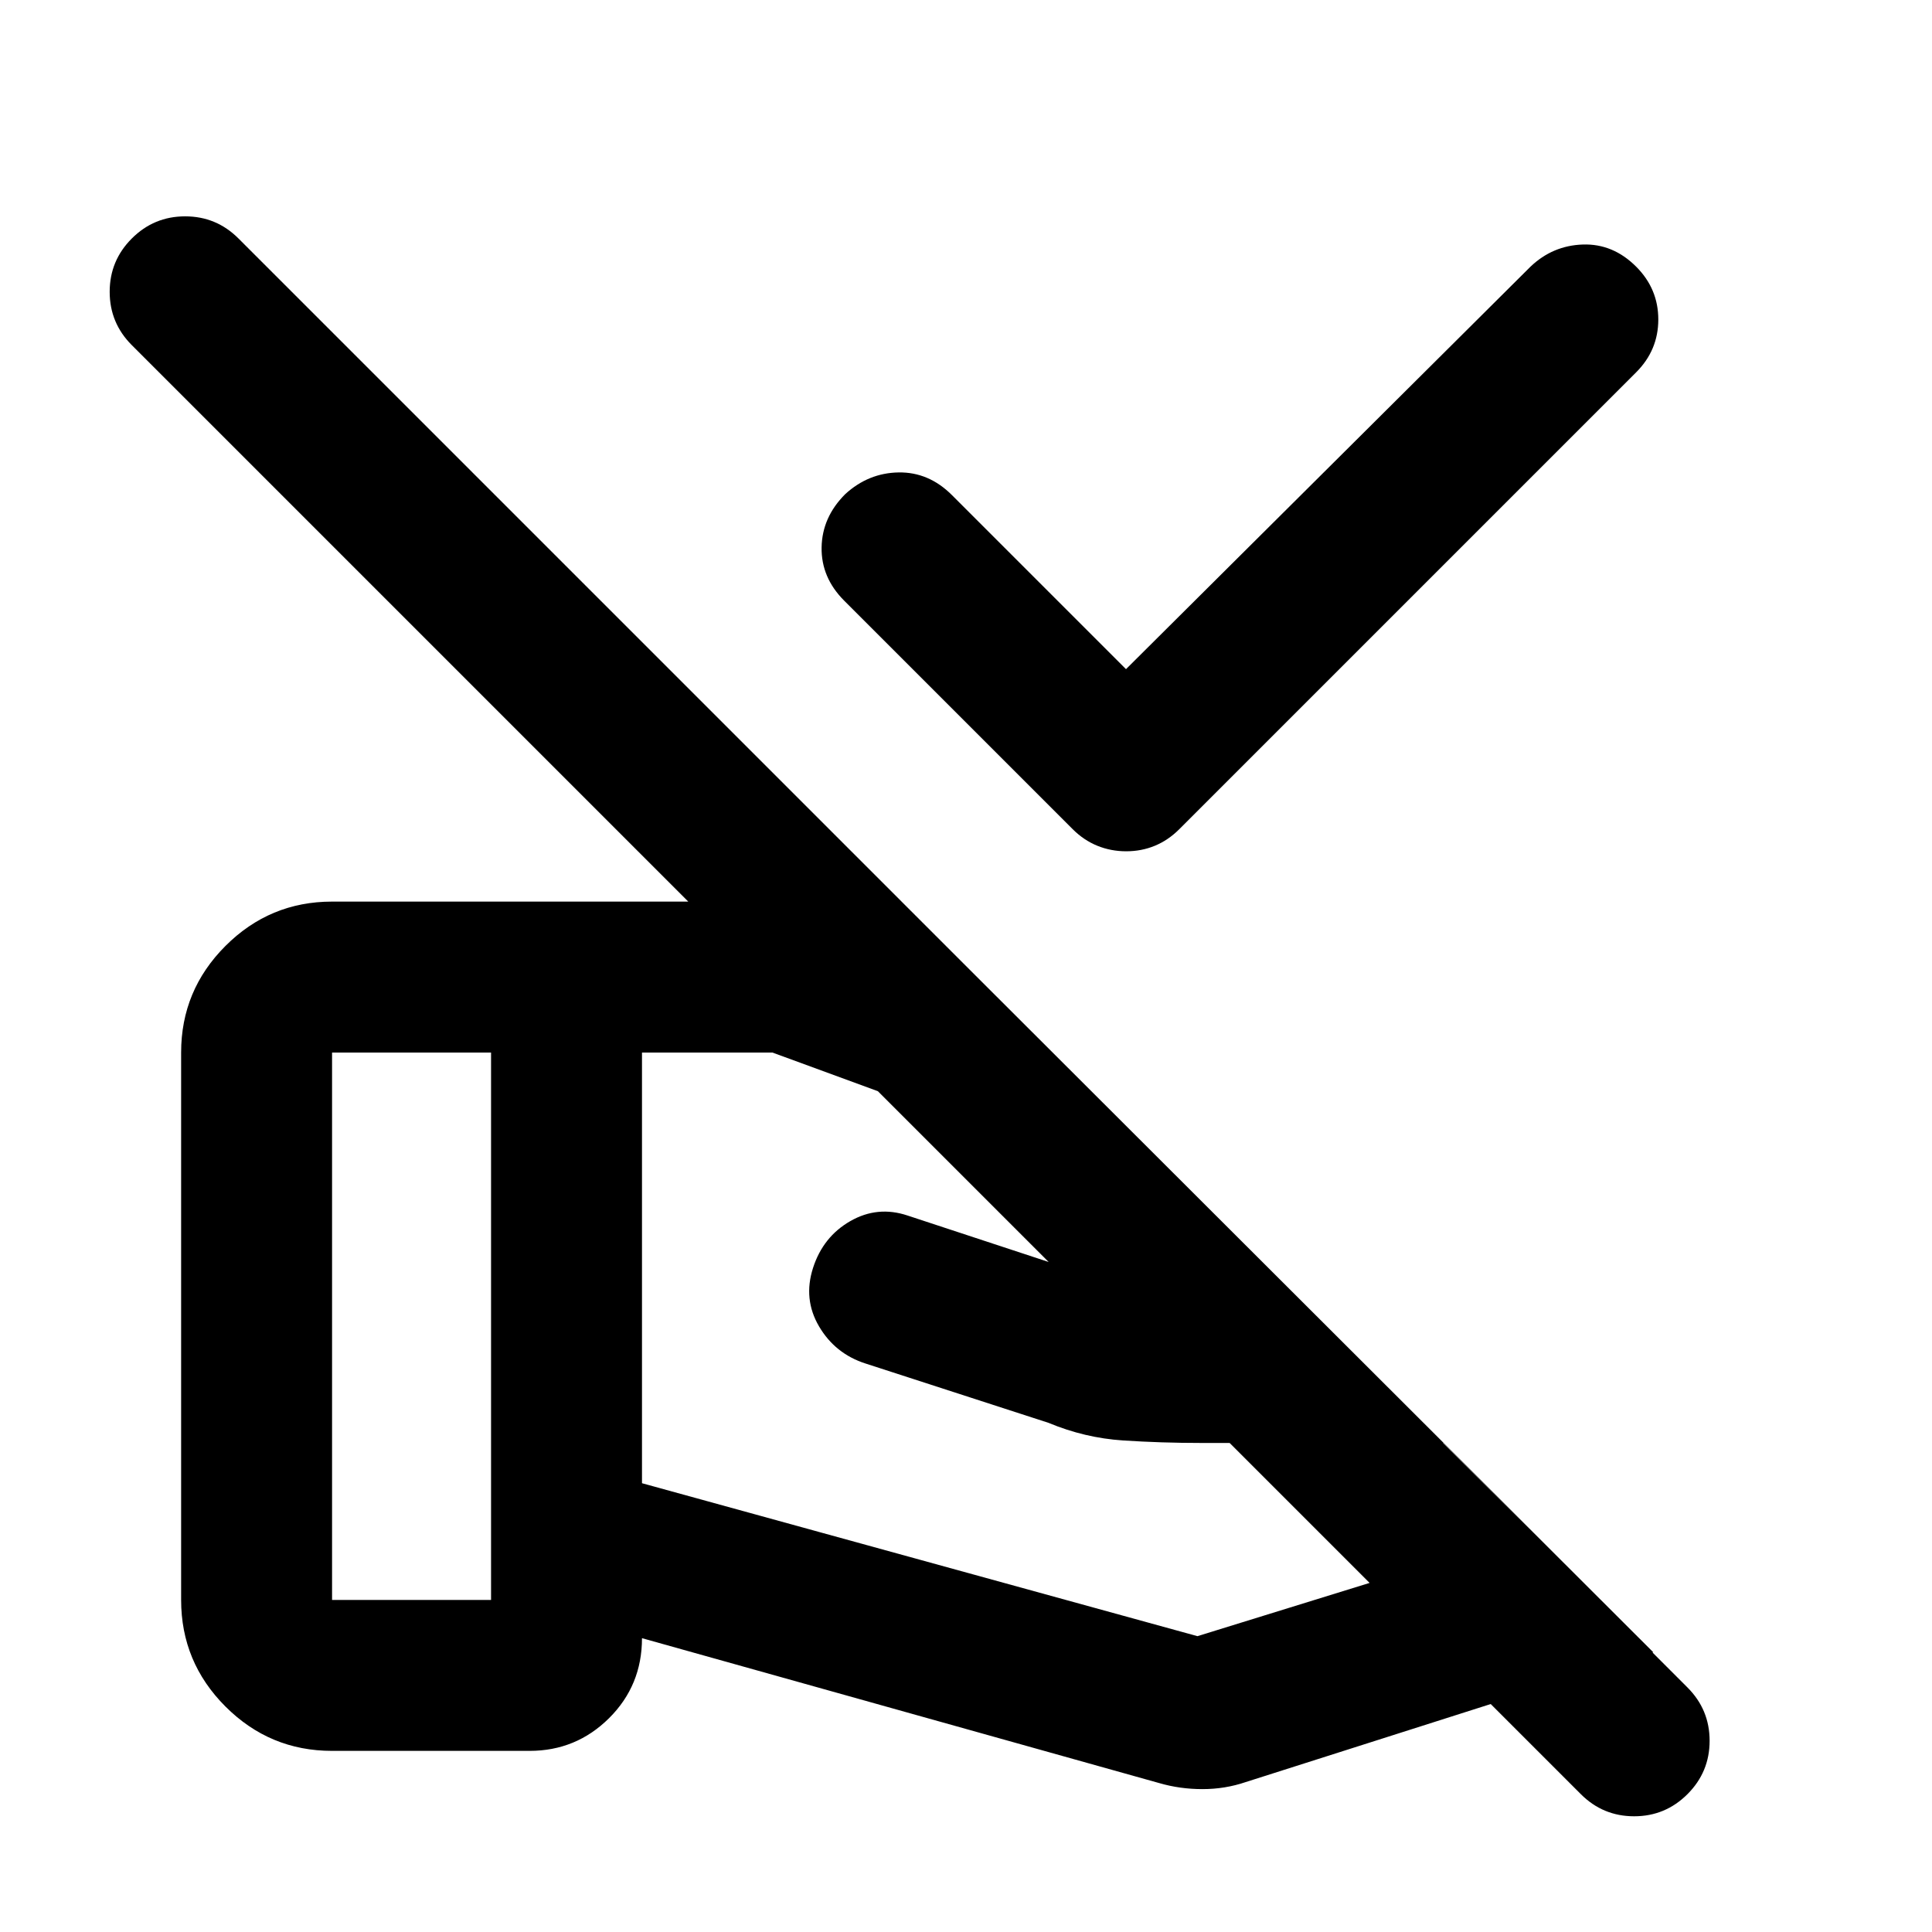 <svg xmlns="http://www.w3.org/2000/svg" height="24" viewBox="0 -960 960 960" width="24"><path d="m559.5-627.5 201-200q11-10.5 26-11t26.5 11q11 11 11 26.25T813-775L586-548q-5.5 5.5-12.15 8.25T559.6-537q-7.6 0-14.35-2.75T533-548L419.5-661.5Q408-673 408.25-688T420-714.48q11.5-10.52 26.5-10.77T473-714l86.5 86.5ZM319-437v214l276 76 166.5-51.5-44.33-44.5H597q-20 0-39-1.25T521-253l-91-29.5q-15.03-4.85-23.02-18.42Q399-314.5 404-330q5-15.5 18.53-23.25Q436.07-361 451-356l82 27q15.5 5 31.51 8 16 3 32.49 3h45l-38.5-38.5L383.8-437H319ZM576-74l-257-72q0 23.5-16.36 39.75Q286.27-90 263.17-90H165q-30.94 0-52.97-22.03Q90-134.06 90-165v-272q0-30.94 22.03-52.97Q134.06-512 165-512h219q6.5 0 13 1.25t12.5 3.25l68 25 344 343.5L619-74.5Q608.72-71 597.5-71T576-74Zm262.5 5.5q-11 11-26.5 11t-26.5-11l-720-720q-11-11-11-26.5t11-26.5q11-11 26.5-11t26.5 11l720 720q11 11 11 26.5t-11 26.5ZM165-165h79v-272h-79v272Z"/></svg>